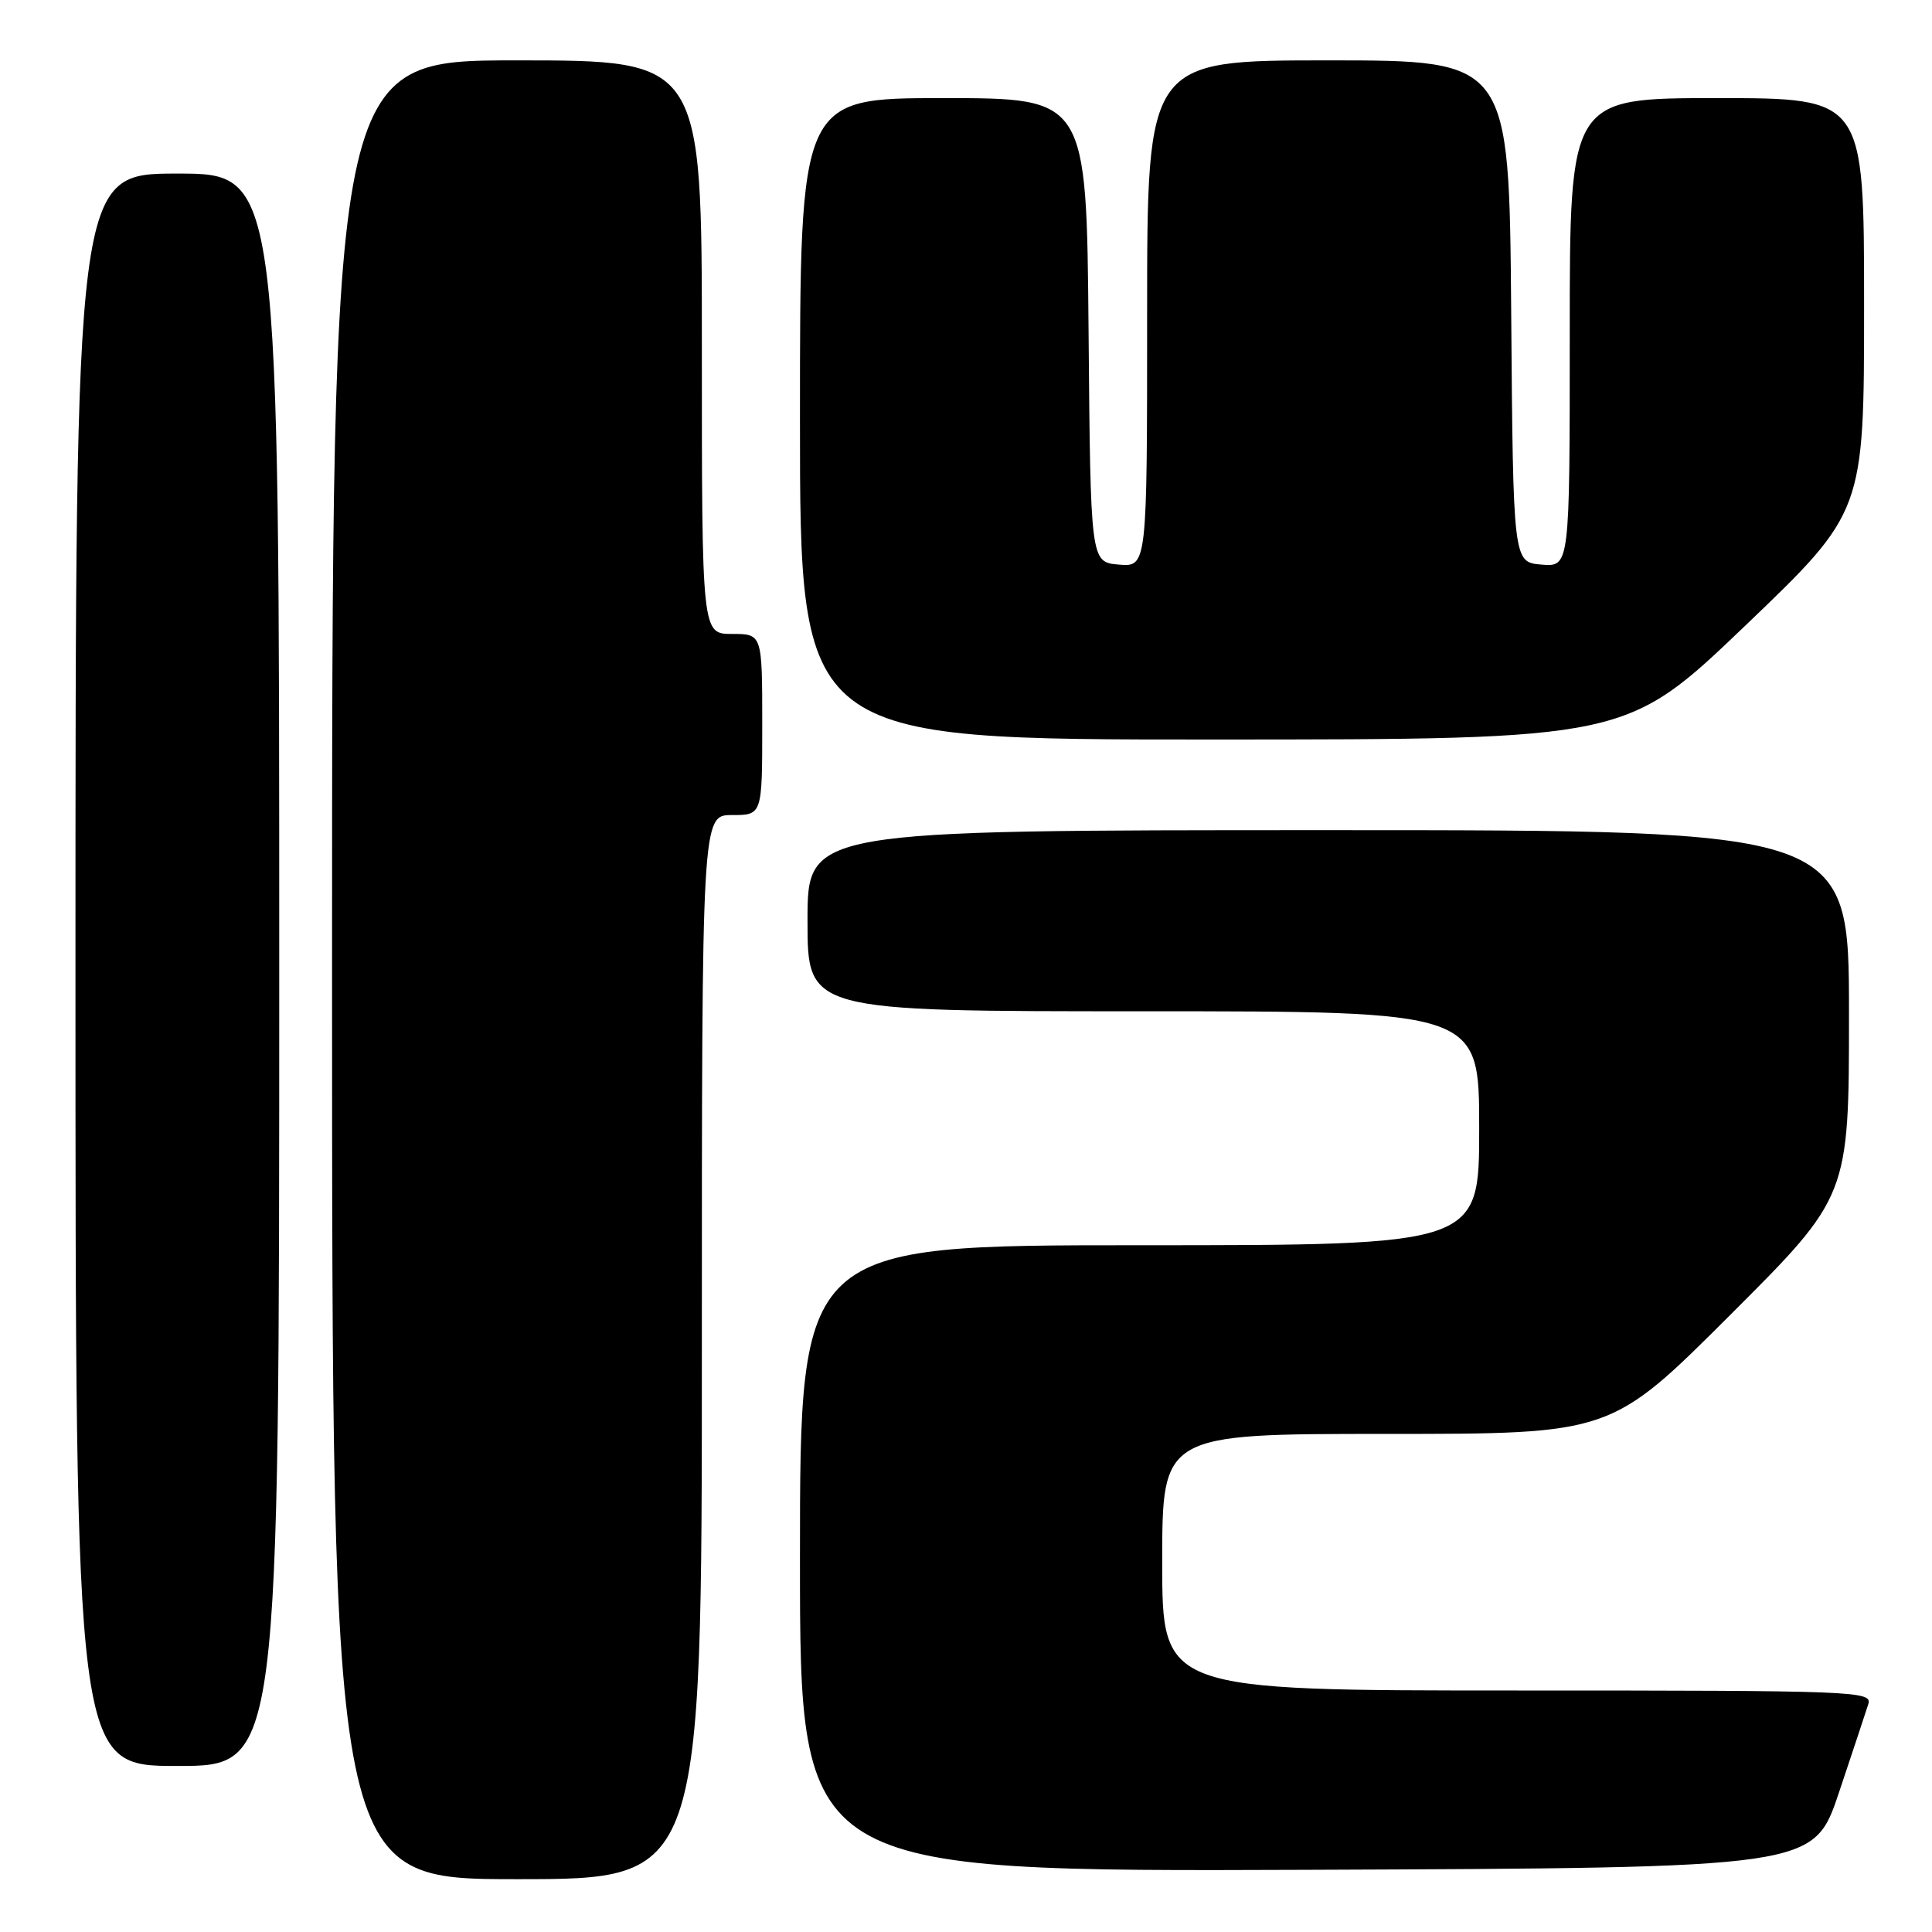 <?xml version="1.0" encoding="UTF-8" standalone="no"?>
<!DOCTYPE svg PUBLIC "-//W3C//DTD SVG 1.1//EN" "http://www.w3.org/Graphics/SVG/1.1/DTD/svg11.dtd" >
<svg xmlns="http://www.w3.org/2000/svg" xmlns:xlink="http://www.w3.org/1999/xlink" version="1.1" viewBox="0 0 256 256">
 <g >
 <path fill="currentColor"
d=" M 93.00 178.50 C 93.00 108.00 93.00 108.00 97.00 108.00 C 101.00 108.00 101.00 108.00 101.00 96.00 C 101.00 84.00 101.00 84.00 97.00 84.00 C 93.00 84.00 93.00 84.00 93.00 46.00 C 93.00 8.00 93.00 8.00 68.50 8.00 C 44.00 8.00 44.00 8.00 44.00 128.50 C 44.00 249.00 44.00 249.00 68.50 249.00 C 93.00 249.00 93.00 249.00 93.00 178.50 Z  M 243.66 237.55 C 245.49 232.08 247.25 226.79 247.56 225.80 C 248.11 224.08 245.93 224.00 201.07 224.00 C 154.00 224.00 154.00 224.00 154.00 207.00 C 154.00 190.00 154.00 190.00 183.74 190.00 C 213.48 190.00 213.48 190.00 229.24 174.26 C 245.00 158.52 245.00 158.52 245.00 134.26 C 245.00 110.00 245.00 110.00 176.00 110.00 C 107.00 110.00 107.00 110.00 107.00 122.00 C 107.00 134.00 107.00 134.00 151.50 134.00 C 196.00 134.00 196.00 134.00 196.00 149.50 C 196.00 165.00 196.00 165.00 151.00 165.00 C 106.00 165.00 106.00 165.00 106.00 206.51 C 106.00 248.01 106.00 248.01 173.16 247.76 C 240.32 247.50 240.32 247.50 243.66 237.55 Z  M 37.00 128.50 C 37.00 23.00 37.00 23.00 23.50 23.00 C 10.00 23.00 10.00 23.00 10.00 128.50 C 10.00 234.00 10.00 234.00 23.50 234.00 C 37.00 234.00 37.00 234.00 37.00 128.50 Z  M 231.25 82.91 C 247.00 67.83 247.00 67.83 247.00 40.42 C 247.00 13.00 247.00 13.00 227.50 13.00 C 208.00 13.00 208.00 13.00 208.00 44.06 C 208.00 75.12 208.00 75.12 204.25 74.81 C 200.50 74.50 200.50 74.50 200.24 41.25 C 199.97 8.00 199.97 8.00 175.99 8.00 C 152.00 8.00 152.00 8.00 152.00 41.56 C 152.00 75.12 152.00 75.12 148.25 74.81 C 144.50 74.50 144.50 74.50 144.24 43.75 C 143.97 13.00 143.97 13.00 124.99 13.00 C 106.00 13.00 106.00 13.00 106.00 55.50 C 106.00 98.00 106.00 98.00 160.75 97.99 C 215.50 97.98 215.50 97.98 231.25 82.91 Z "/>
</g>
</svg>